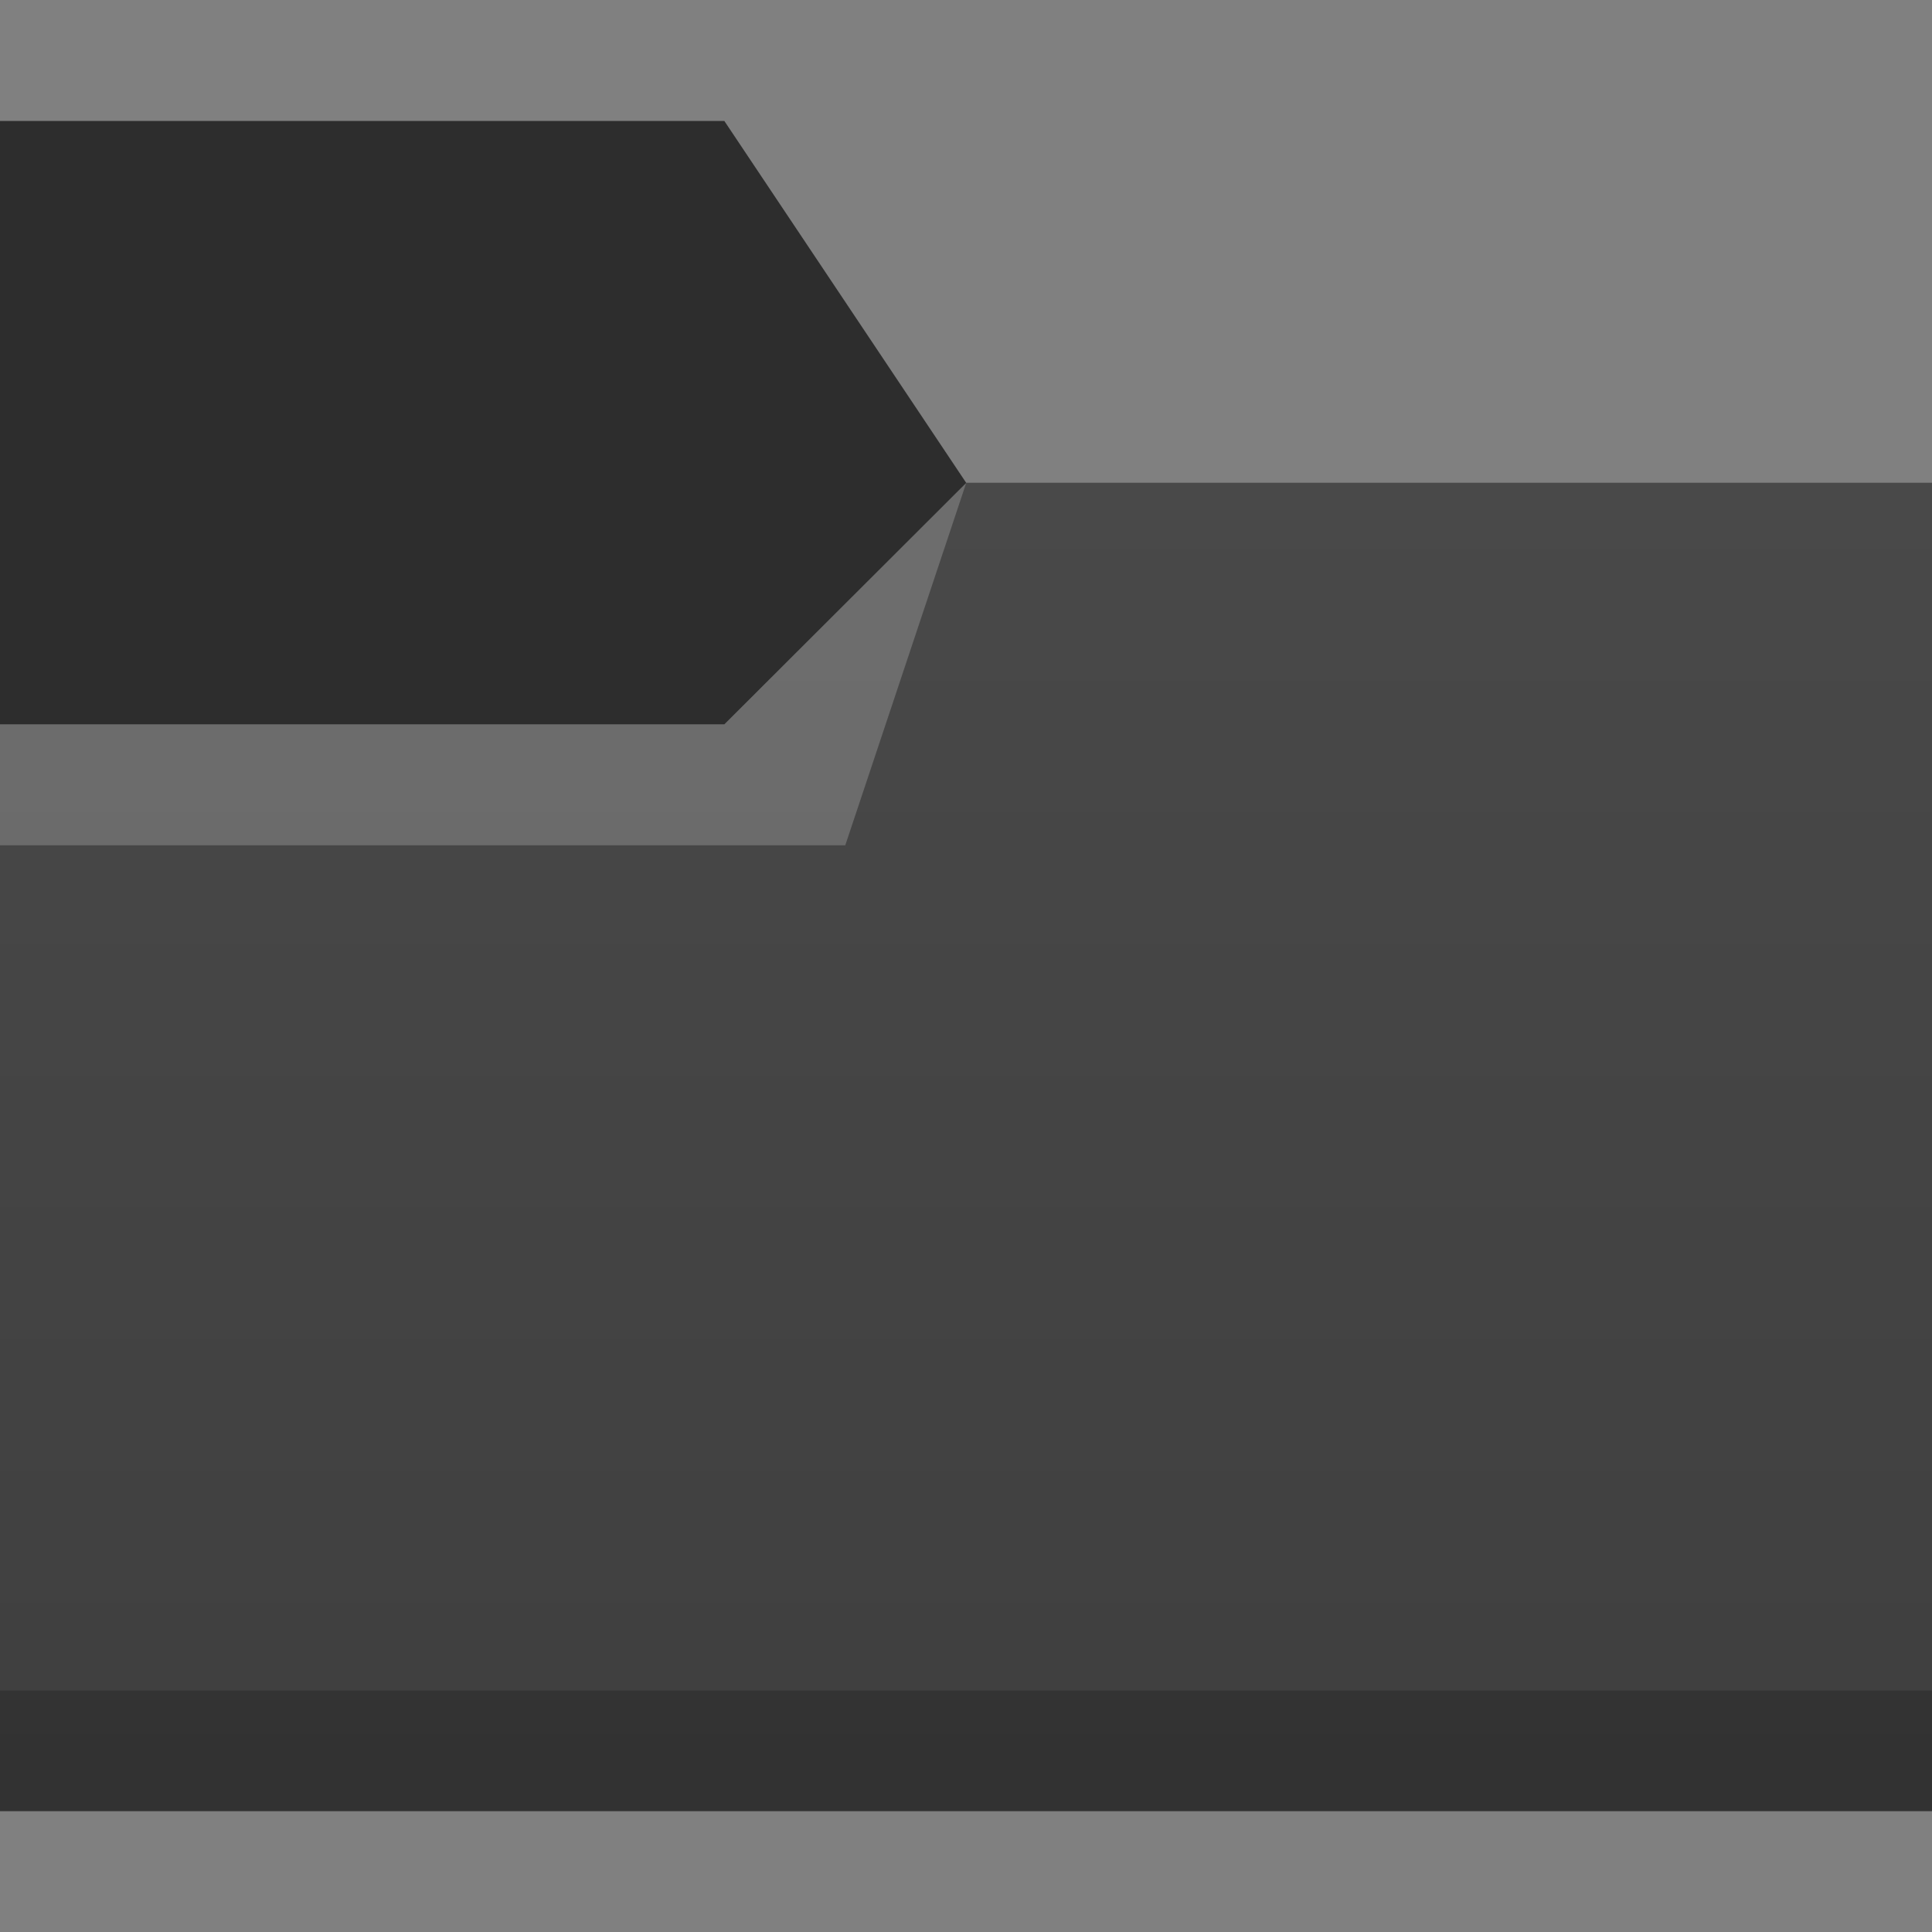 <?xml version="1.0" encoding="UTF-8" standalone="no"?>
<!-- Created with Inkscape (http://www.inkscape.org/) -->

<svg
   width="16"
   height="16"
   viewBox="0 0 4.233 4.233"
   version="1.1"
   id="svg5"
   inkscape:version="1.1.1 (3bf5ae0d25, 2021-09-20, custom)"
   sodipodi:docname="folder.svg"
   xmlns:inkscape="http://www.inkscape.org/namespaces/inkscape"
   xmlns:sodipodi="http://sodipodi.sourceforge.net/DTD/sodipodi-0.dtd"
   xmlns:xlink="http://www.w3.org/1999/xlink"
   xmlns="http://www.w3.org/2000/svg"
   xmlns:svg="http://www.w3.org/2000/svg">
  <rect x="0" y="0" width="4.233" height="4.233" fill="#808080" stroke="none"/>
  <sodipodi:namedview
     id="namedview7"
     pagecolor="#ffffff"
     bordercolor="#666666"
     borderopacity="1.0"
     inkscape:pageshadow="2"
     inkscape:pageopacity="0.0"
     inkscape:pagecheckerboard="0"
     inkscape:document-units="px"
     showgrid="false"
     units="px"
     height="16px"
     inkscape:zoom="18.185903"
     inkscape:cx="0.38491353"
     inkscape:cy="13.66443"
     inkscape:window-width="1920"
     inkscape:window-height="1019"
     inkscape:window-x="0"
     inkscape:window-y="31"
     inkscape:window-maximized="1"
     inkscape:current-layer="svg5" />
  <defs
     id="defs2">
    <linearGradient
       inkscape:collect="always"
       id="linearGradient3332">
      <stop
         style="stop-color:#3e3e3e;stop-opacity:1;"
         offset="0"
         id="stop3328" />
      <stop
         style="stop-color:#494949;stop-opacity:1"
         offset="1"
         id="stop3330" />
    </linearGradient>
    <linearGradient
       inkscape:collect="always"
       xlink:href="#linearGradient3332"
       id="linearGradient3334"
       x1="3.175"
       y1="4.233"
       x2="3.175"
       y2="1.058"
       gradientUnits="userSpaceOnUse" />
  </defs>
  <path
     id="rect846"
     style="fill:#2d2d2d;fill-opacity:1;stroke-width:0.271"
     d="M 0,0.265 H 1.587 L 2.117,1.058 H 4.233 V 3.175 H 0 Z"
     sodipodi:nodetypes="ccccccc" />
  <path
     id="rect1052"
     style="fill:url(#linearGradient3334);fill-opacity:1;stroke-width:0.537"
     d="M -1.3823242e-7,1.587 H 1.587 L 2.117,1.058 h 2.117 l 2e-7,2.91 H 4.9414063e-8 Z"
     sodipodi:nodetypes="ccccccc" />
  <path
     id="rect4173"
     style="opacity:0.2;fill:#ffffff;stroke-width:0.234"
     d="M 0,1.587 H 1.587 L 2.117,1.058 1.852,1.852 H 0 Z"
     sodipodi:nodetypes="cccccc" />
  <rect
     style="opacity:0.2;fill:#000000;fill-opacity:1;stroke-width:0.259"
     id="rect4618"
     width="4.233"
     height="0.265"
     x="7.4121097e-08"
     y="3.704" />
</svg>
